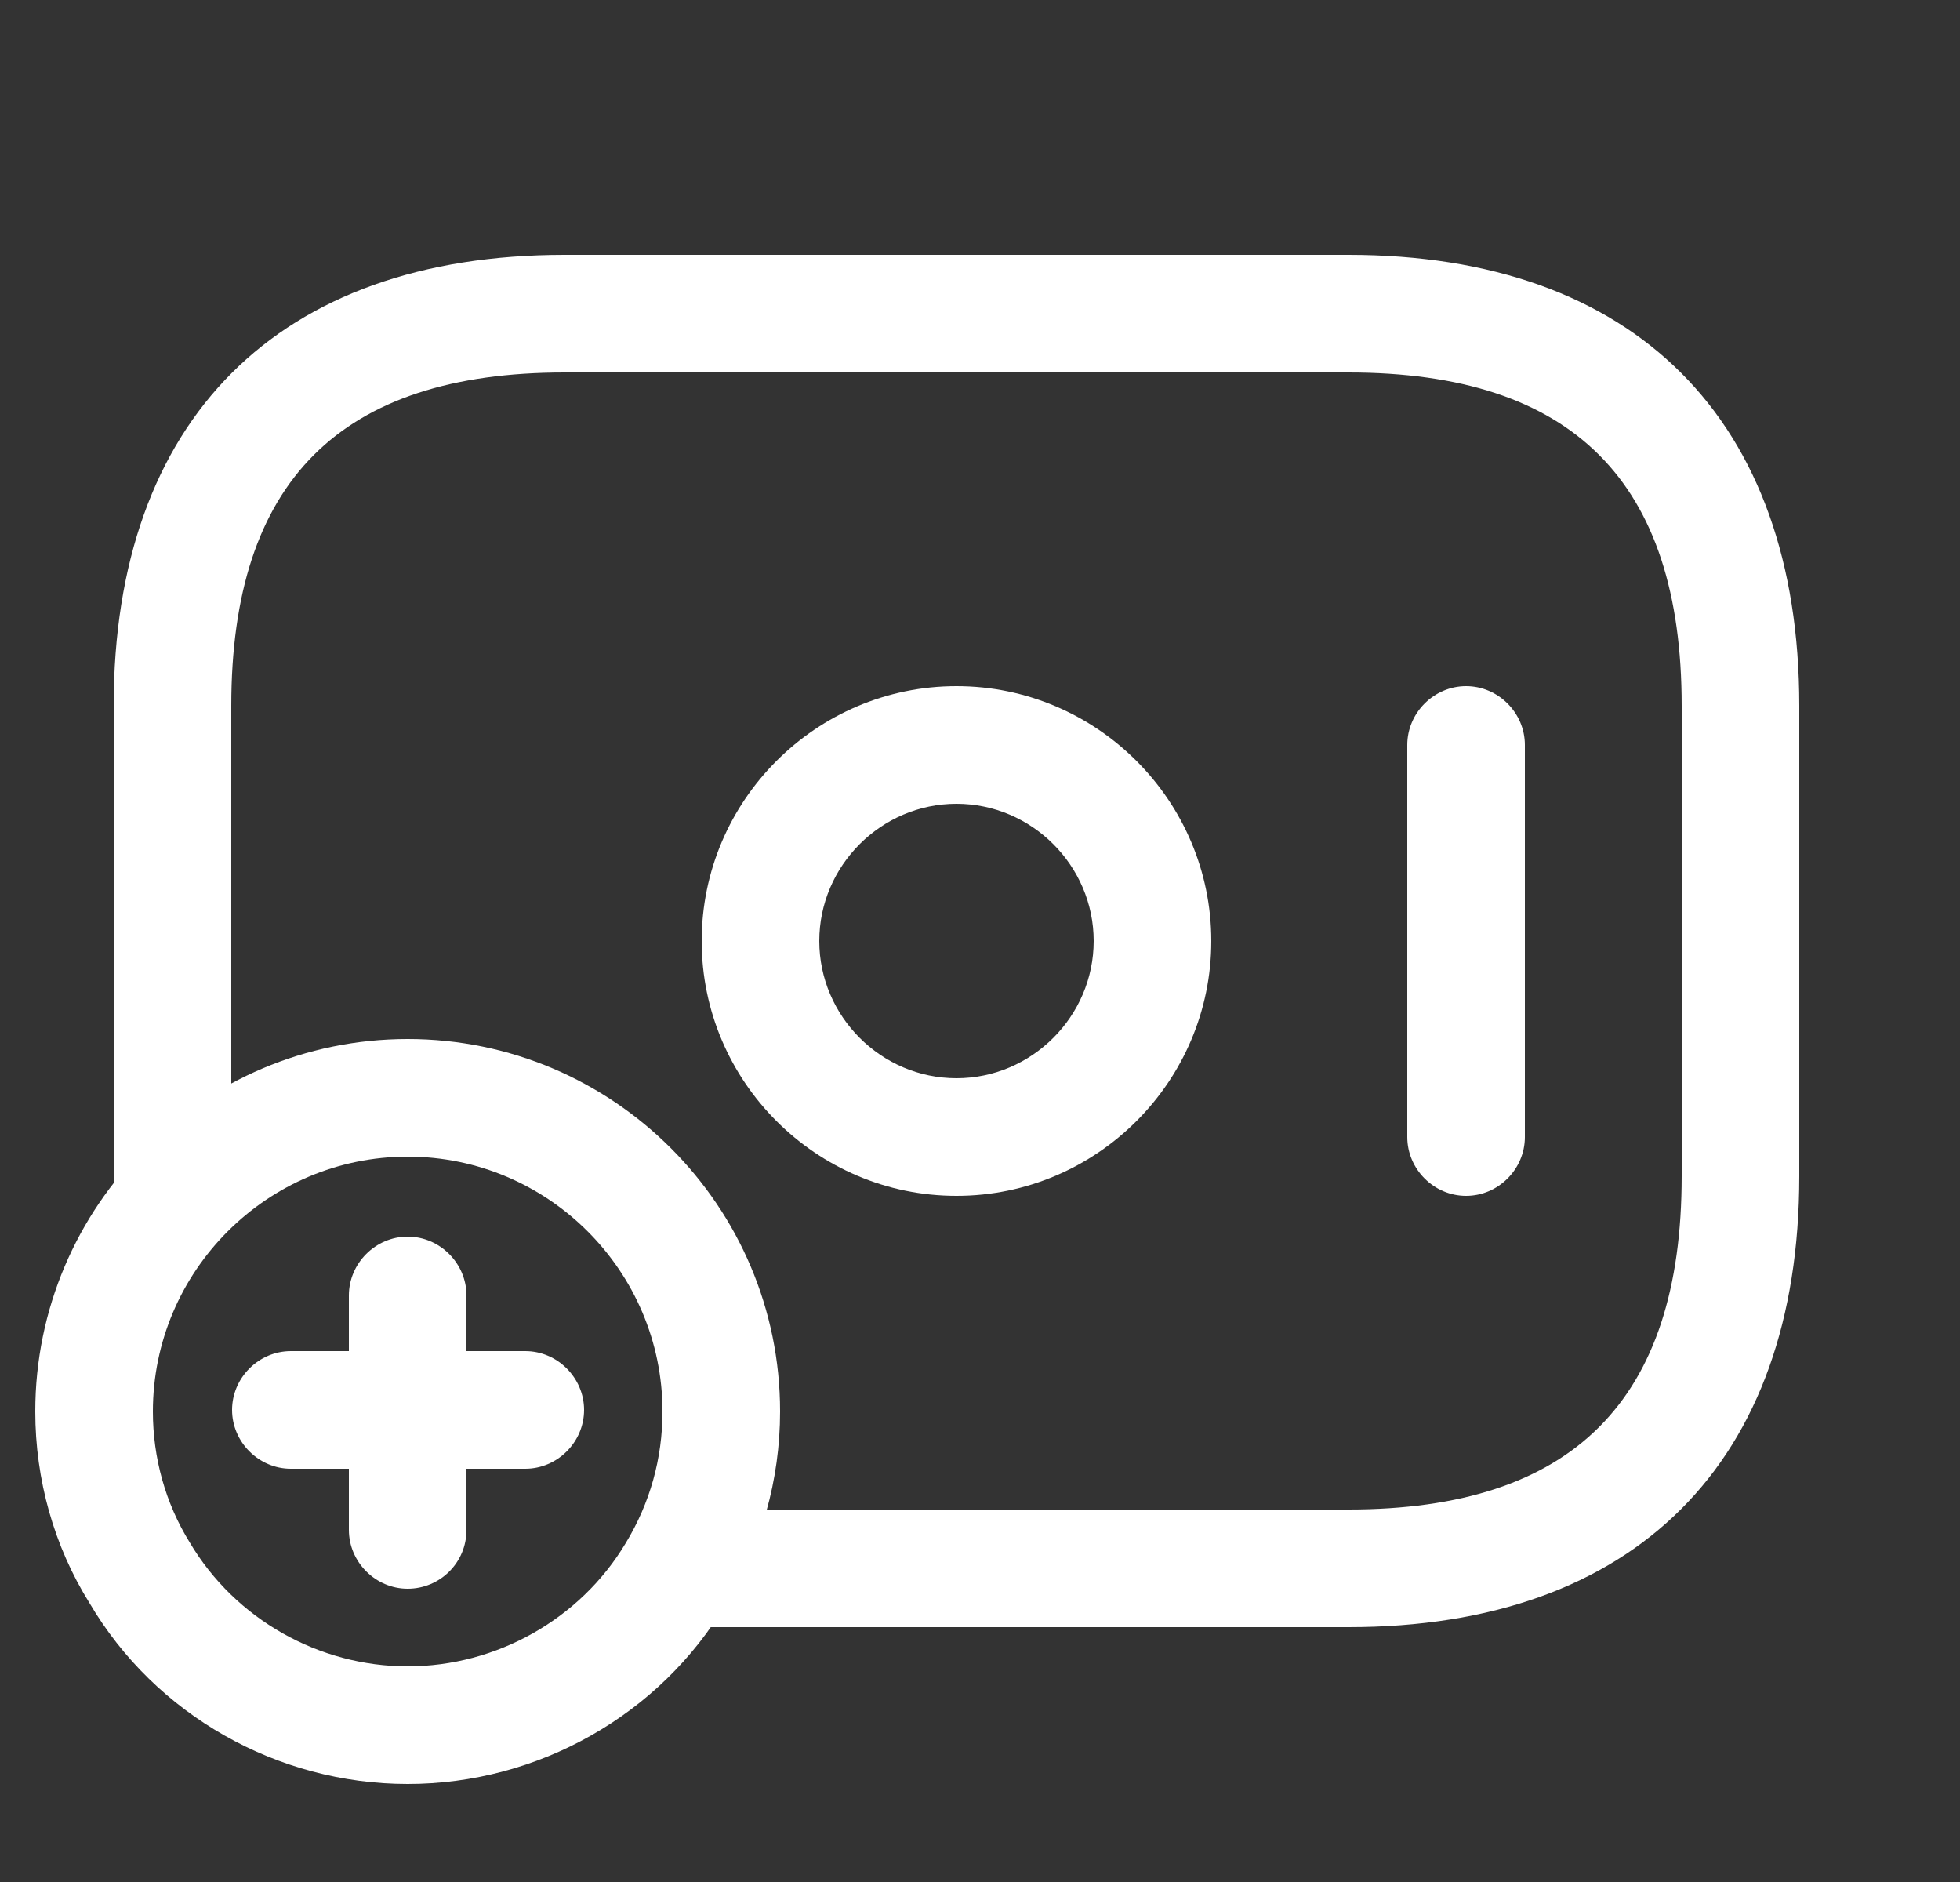 <svg width="25" height="24" viewBox="0 0 25 24" fill="none" xmlns="http://www.w3.org/2000/svg">
<rect x="0" y="0" width="25" height="24" fill="#333333" stroke="none"/>
<path d="M12.2 15.25C10.41 15.25 8.95 13.79 8.95 12C8.95 10.21 10.41 8.75 12.2 8.75C13.99 8.75 15.45 10.21 15.45 12C15.45 13.79 13.99 15.25 12.2 15.25ZM12.2 10.25C11.24 10.25 10.45 11.04 10.45 12C10.45 12.96 11.24 13.75 12.2 13.75C13.16 13.75 13.95 12.96 13.95 12C13.95 11.04 13.16 10.25 12.2 10.25Z" fill="white"/>
<path d="M18.7 15.25C18.29 15.25 17.95 14.91 17.95 14.5V9.5C17.95 9.09 18.29 8.75 18.7 8.75C19.11 8.75 19.45 9.09 19.45 9.5V14.5C19.45 14.91 19.11 15.25 18.7 15.25Z" fill="white"/>
<path d="M5.2 22.75C3.54 22.75 1.98 21.87 1.14 20.44C0.69 19.72 0.45 18.87 0.45 18C0.45 15.38 2.58 13.25 5.2 13.25C7.82 13.25 9.95 15.38 9.95 18C9.95 18.87 9.71 19.72 9.26 20.45C8.42 21.87 6.86 22.75 5.2 22.75ZM5.2 14.75C3.41 14.75 1.95 16.21 1.95 18C1.95 18.59 2.11 19.17 2.42 19.67C3 20.65 4.07 21.25 5.2 21.25C6.33 21.25 7.4 20.65 7.98 19.68C8.29 19.17 8.45 18.6 8.45 18C8.45 16.21 6.99 14.75 5.2 14.75Z" fill="white"/>
<path d="M6.7 18.73H3.71C3.3 18.73 2.96 18.39 2.96 17.98C2.96 17.57 3.3 17.23 3.71 17.23H6.7C7.11 17.23 7.45 17.57 7.45 17.98C7.45 18.39 7.11 18.73 6.7 18.73Z" fill="white"/>
<path d="M5.2 20.26C4.79 20.26 4.45 19.92 4.45 19.51V16.52C4.45 16.11 4.79 15.77 5.2 15.77C5.61 15.77 5.95 16.11 5.95 16.52V19.51C5.95 19.93 5.61 20.26 5.2 20.26Z" fill="white"/>
<path d="M17.2 20.75H8.7C8.29 20.75 7.95 20.41 7.95 20C7.95 19.59 8.29 19.25 8.7 19.25H17.2C20.06 19.25 21.45 17.86 21.45 15V9C21.45 6.14 20.06 4.75 17.2 4.75H7.2C4.34 4.75 2.95 6.14 2.95 9V15.3C2.95 15.71 2.61 16.05 2.2 16.05C1.79 16.05 1.45 15.71 1.45 15.3V9C1.45 5.35 3.55 3.25 7.2 3.25H17.2C20.85 3.25 22.95 5.35 22.95 9V15C22.95 18.65 20.85 20.75 17.2 20.75Z" fill="white"/>
</svg>
